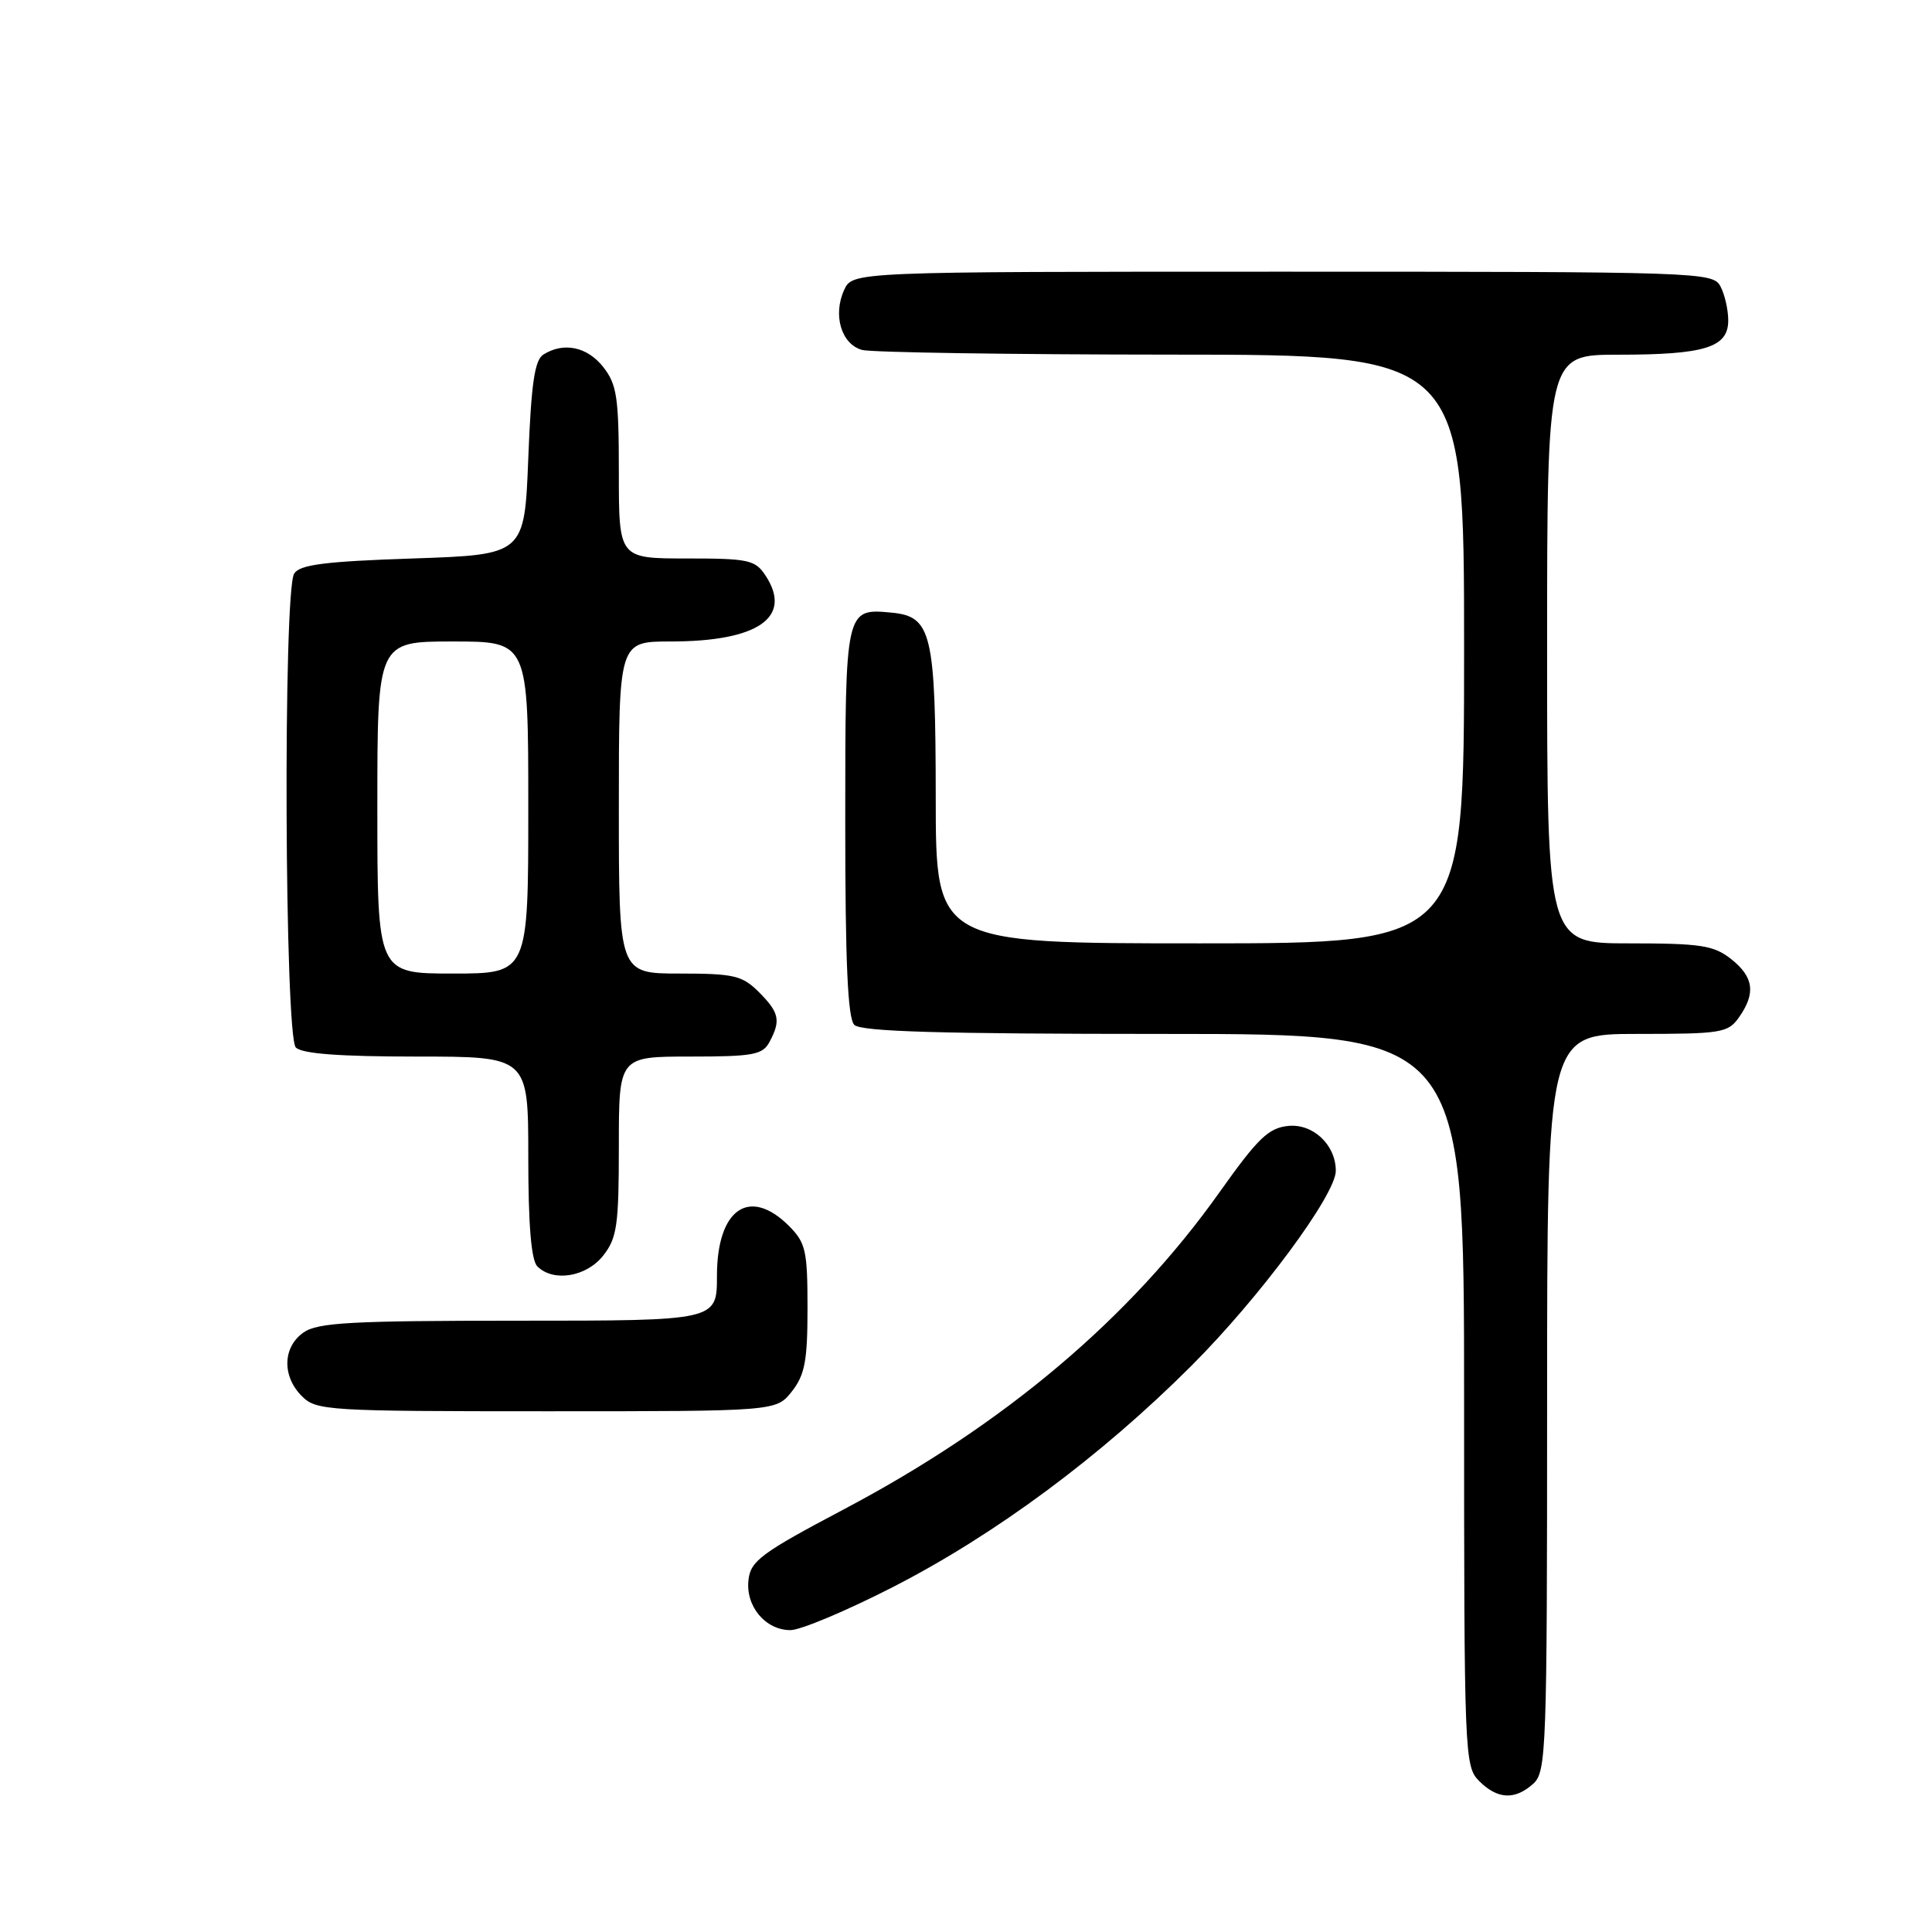 <?xml version="1.0" encoding="UTF-8" standalone="no"?>
<!DOCTYPE svg PUBLIC "-//W3C//DTD SVG 1.1//EN" "http://www.w3.org/Graphics/SVG/1.1/DTD/svg11.dtd" >
<svg xmlns="http://www.w3.org/2000/svg" xmlns:xlink="http://www.w3.org/1999/xlink" version="1.1" viewBox="0 0 256 256">
 <g >
 <path fill="currentColor"
d=" M 203.17 236.35 C 204.90 234.78 205.00 231.90 205.00 185.85 C 205.00 137.00 205.00 137.00 216.94 137.00 C 228.15 137.00 228.98 136.86 230.44 134.78 C 232.68 131.59 232.37 129.44 229.37 127.07 C 227.07 125.26 225.34 125.00 215.87 125.00 C 205.00 125.00 205.00 125.00 205.00 86.00 C 205.00 47.00 205.00 47.00 214.43 47.00 C 225.91 47.00 229.00 46.04 229.00 42.46 C 229.00 41.03 228.53 39.00 227.96 37.93 C 226.96 36.06 225.26 36.00 169.94 36.00 C 112.96 36.00 112.96 36.00 111.85 38.43 C 110.33 41.76 111.49 45.63 114.24 46.37 C 115.48 46.70 133.94 46.98 155.25 46.99 C 194.00 47.00 194.00 47.00 194.00 86.00 C 194.00 125.00 194.00 125.00 159.00 125.00 C 124.00 125.00 124.00 125.00 123.99 105.75 C 123.97 83.90 123.45 81.69 118.16 81.18 C 112.00 80.59 112.00 80.60 112.00 108.92 C 112.00 127.56 112.33 134.93 113.20 135.80 C 114.09 136.69 124.58 137.00 154.20 137.00 C 194.00 137.00 194.00 137.00 194.00 185.50 C 194.00 232.67 194.05 234.05 196.00 236.00 C 198.43 238.43 200.74 238.54 203.17 236.35 Z  M 118.30 210.30 C 131.84 203.37 145.84 193.00 157.88 180.96 C 166.92 171.92 177.00 158.31 177.00 155.14 C 177.00 151.71 174.00 148.87 170.71 149.19 C 168.09 149.45 166.68 150.81 161.62 157.94 C 149.72 174.71 133.09 188.76 111.80 200.00 C 100.89 205.77 99.46 206.82 99.18 209.34 C 98.77 212.83 101.42 216.00 104.74 216.00 C 106.07 216.00 112.17 213.44 118.30 210.30 Z  M 104.93 184.37 C 106.65 182.17 107.00 180.31 107.00 173.32 C 107.00 165.72 106.76 164.67 104.55 162.45 C 99.30 157.21 95.00 160.19 95.00 169.07 C 95.00 175.00 95.00 175.00 68.72 175.00 C 46.56 175.00 42.10 175.24 40.22 176.56 C 37.45 178.50 37.35 182.35 40.00 185.00 C 41.91 186.91 43.33 187.00 72.43 187.00 C 102.85 187.00 102.85 187.00 104.93 184.37 Z  M 79.93 166.37 C 81.76 164.04 82.00 162.35 82.00 151.87 C 82.00 140.00 82.00 140.00 91.46 140.00 C 99.80 140.00 101.05 139.77 101.96 138.07 C 103.49 135.22 103.26 134.17 100.55 131.45 C 98.35 129.26 97.25 129.00 90.05 129.00 C 82.00 129.00 82.00 129.00 82.00 107.00 C 82.00 85.00 82.00 85.00 88.85 85.00 C 100.46 85.00 105.07 81.80 101.44 76.27 C 100.08 74.19 99.21 74.00 90.98 74.00 C 82.00 74.00 82.00 74.00 82.00 62.63 C 82.00 52.65 81.75 50.95 79.93 48.63 C 77.81 45.94 74.68 45.29 72.00 46.98 C 70.84 47.71 70.39 50.83 70.00 60.71 C 69.50 73.50 69.50 73.50 54.71 74.00 C 43.05 74.39 39.72 74.82 38.98 76.00 C 37.50 78.34 37.71 137.31 39.20 138.80 C 40.03 139.63 45.02 140.00 55.20 140.00 C 70.00 140.00 70.00 140.00 70.00 153.30 C 70.00 162.31 70.39 166.99 71.20 167.80 C 73.32 169.92 77.70 169.20 79.93 166.37 Z  M 50.00 107.00 C 50.00 85.00 50.00 85.00 60.00 85.00 C 70.00 85.00 70.00 85.00 70.00 107.00 C 70.00 129.00 70.00 129.00 60.00 129.00 C 50.00 129.00 50.00 129.00 50.00 107.00 Z "/>
</g>
</svg>